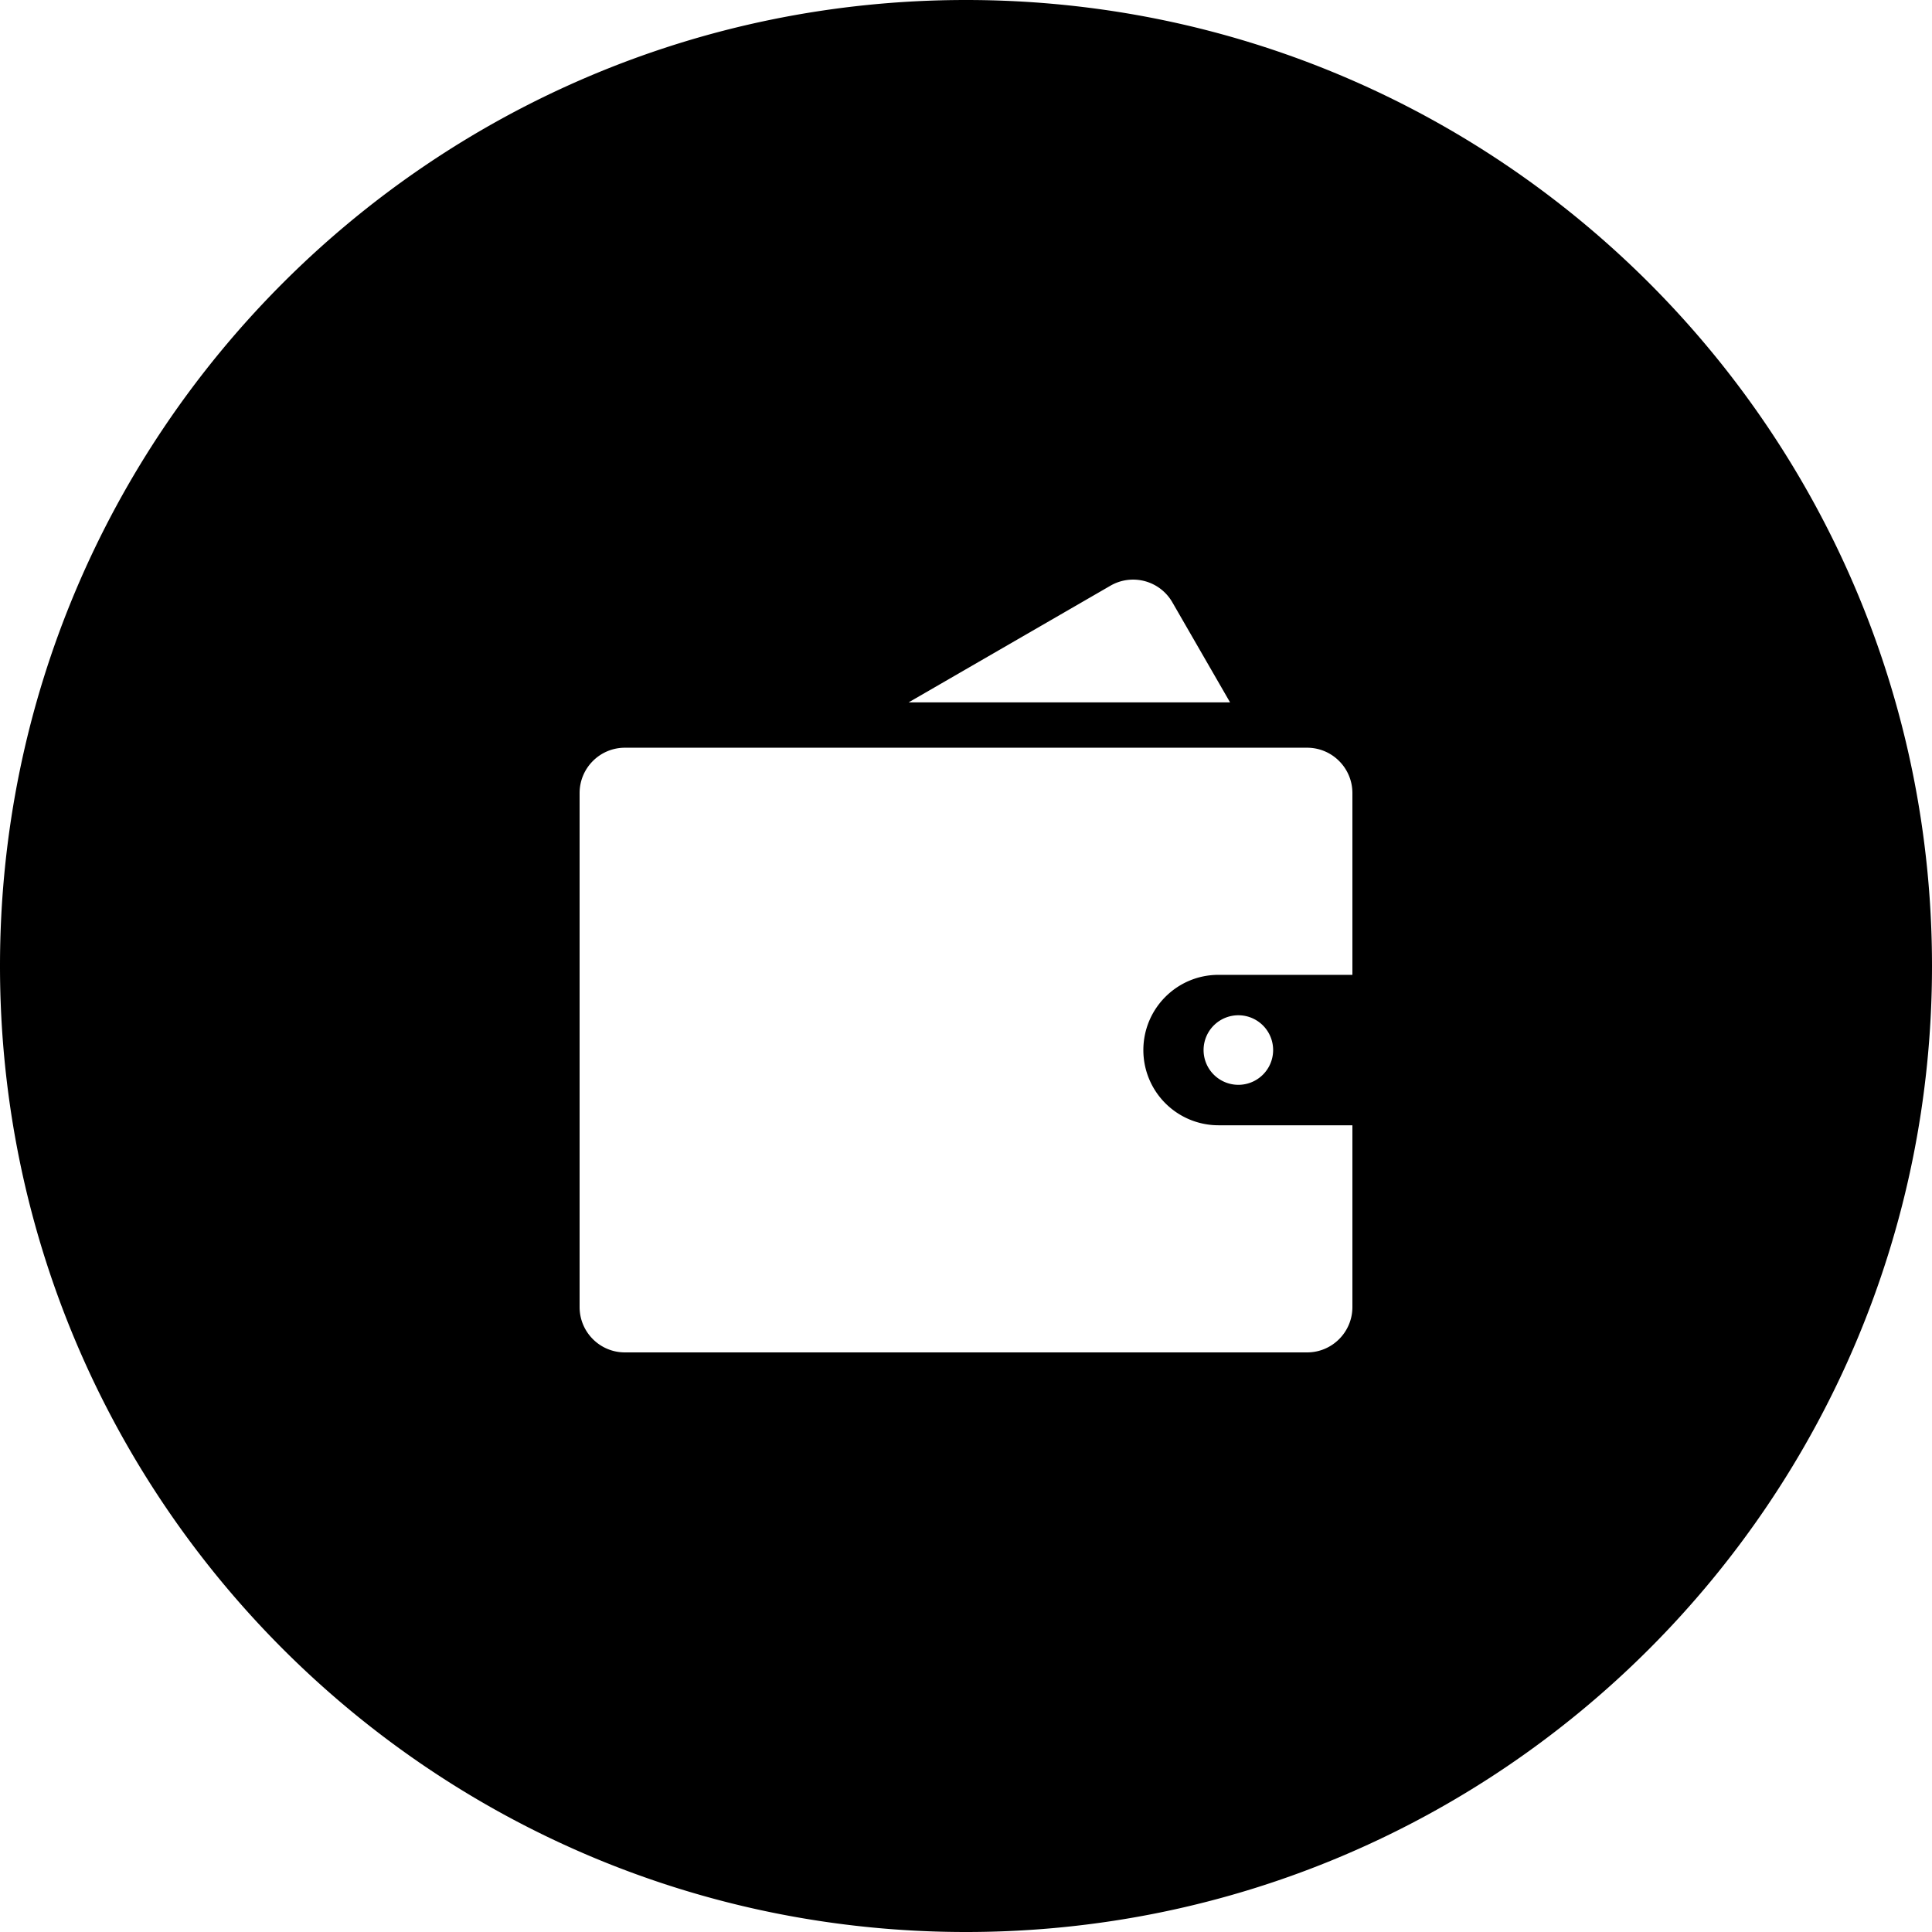 <svg class="icon" viewBox="0 0 1024 1024" xmlns="http://www.w3.org/2000/svg" width="200" height="200"><path d="M512 0c282.767 0 512 229.233 512 512s-229.233 512-512 512S0 794.767 0 512 229.233 0 512 0zm180.797 396.308H331.203c-13.251 0-24.003 10.773-24.003 24.044v272.404c0 13.292 10.752 24.044 24.003 24.044h361.594c13.251 0 24.003-10.752 24.003-24.044V596.42h-71.004a39.834 39.834 0 0 1-39.793-39.855c0-22.016 17.818-39.874 39.793-39.874H716.8v-96.338c0-13.271-10.752-24.044-24.003-24.044zm-35.594 141.824a18.432 18.432 0 1 0 .02 36.824 18.432 18.432 0 0 0-.02-36.824zm-68.608-227.717-106.987 61.85H651.96l-30.597-53.043a23.982 23.982 0 0 0-32.768-8.807z"/></svg>